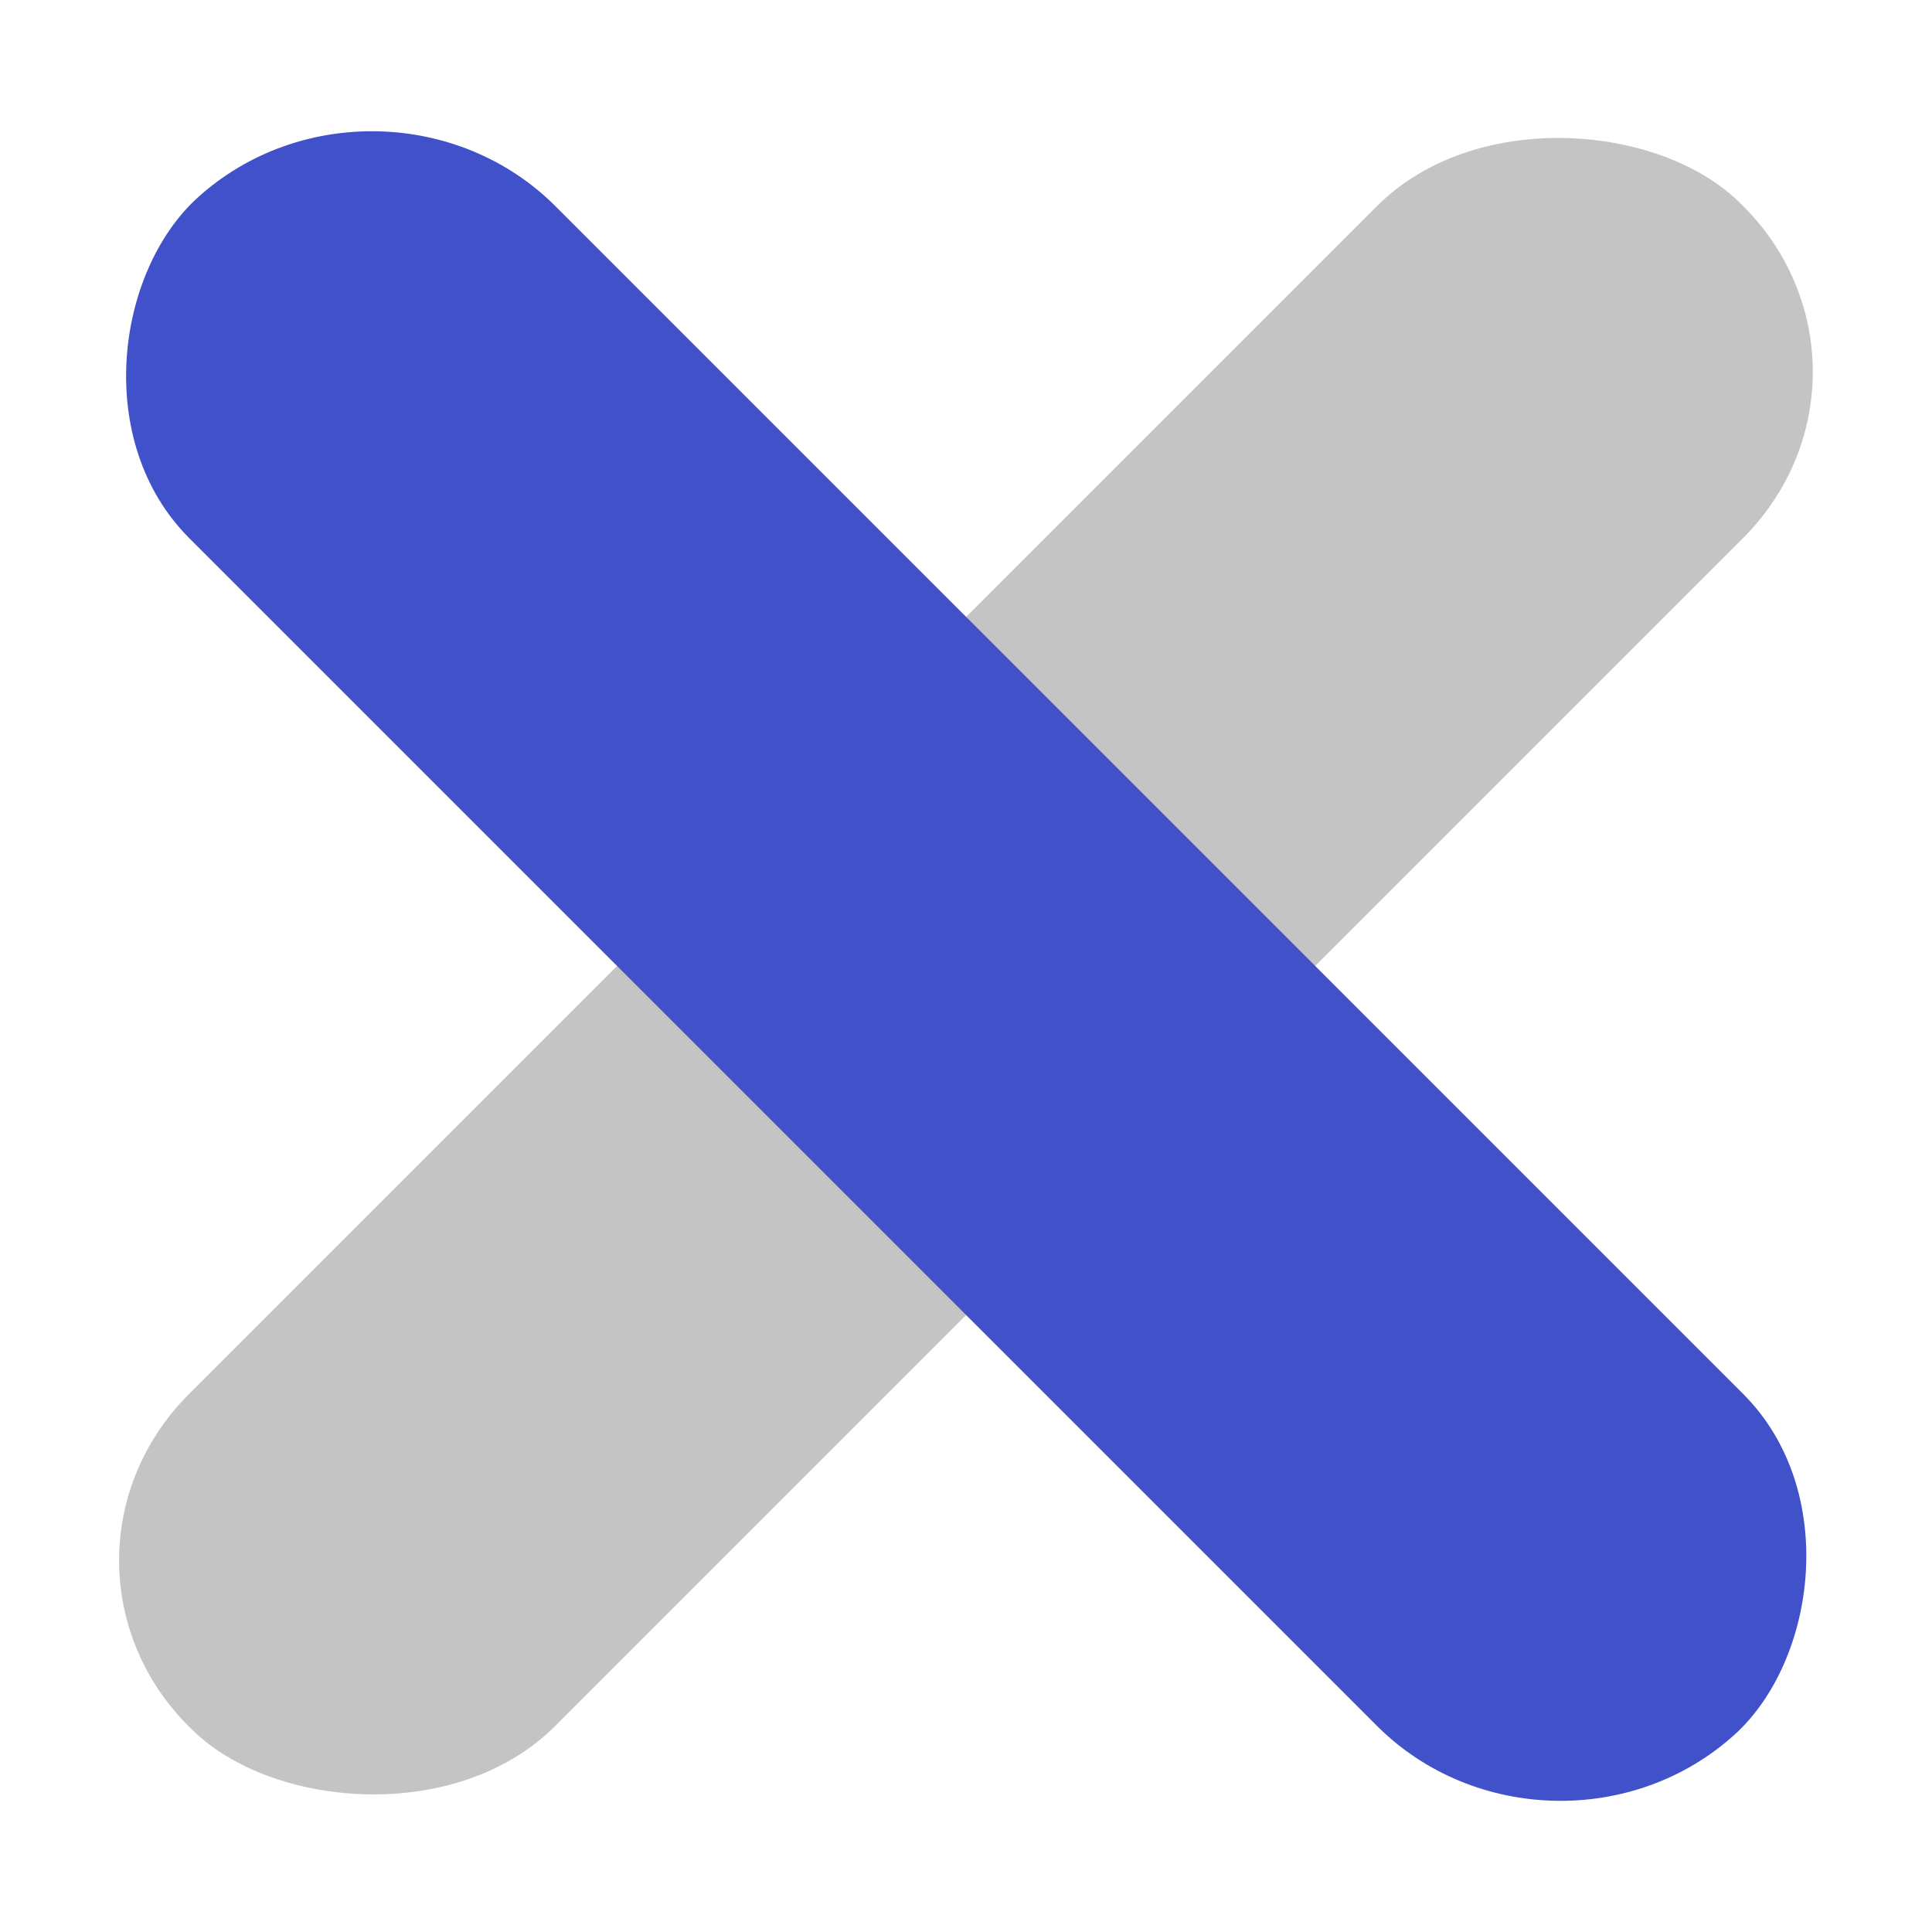 <svg width="42" height="42" viewBox="0 0 42 42" fill="none" xmlns="http://www.w3.org/2000/svg">
<rect width="47.259" height="10.741" rx="5.37" transform="matrix(0.707 -0.707 0.741 0.672 0.313 34.101)" fill="#C4C4C4"/>
<rect width="47.259" height="10.741" rx="5.37" transform="matrix(-0.707 -0.707 0.741 -0.672 33.731 41.316)" fill="#4151CA"/>
</svg>
